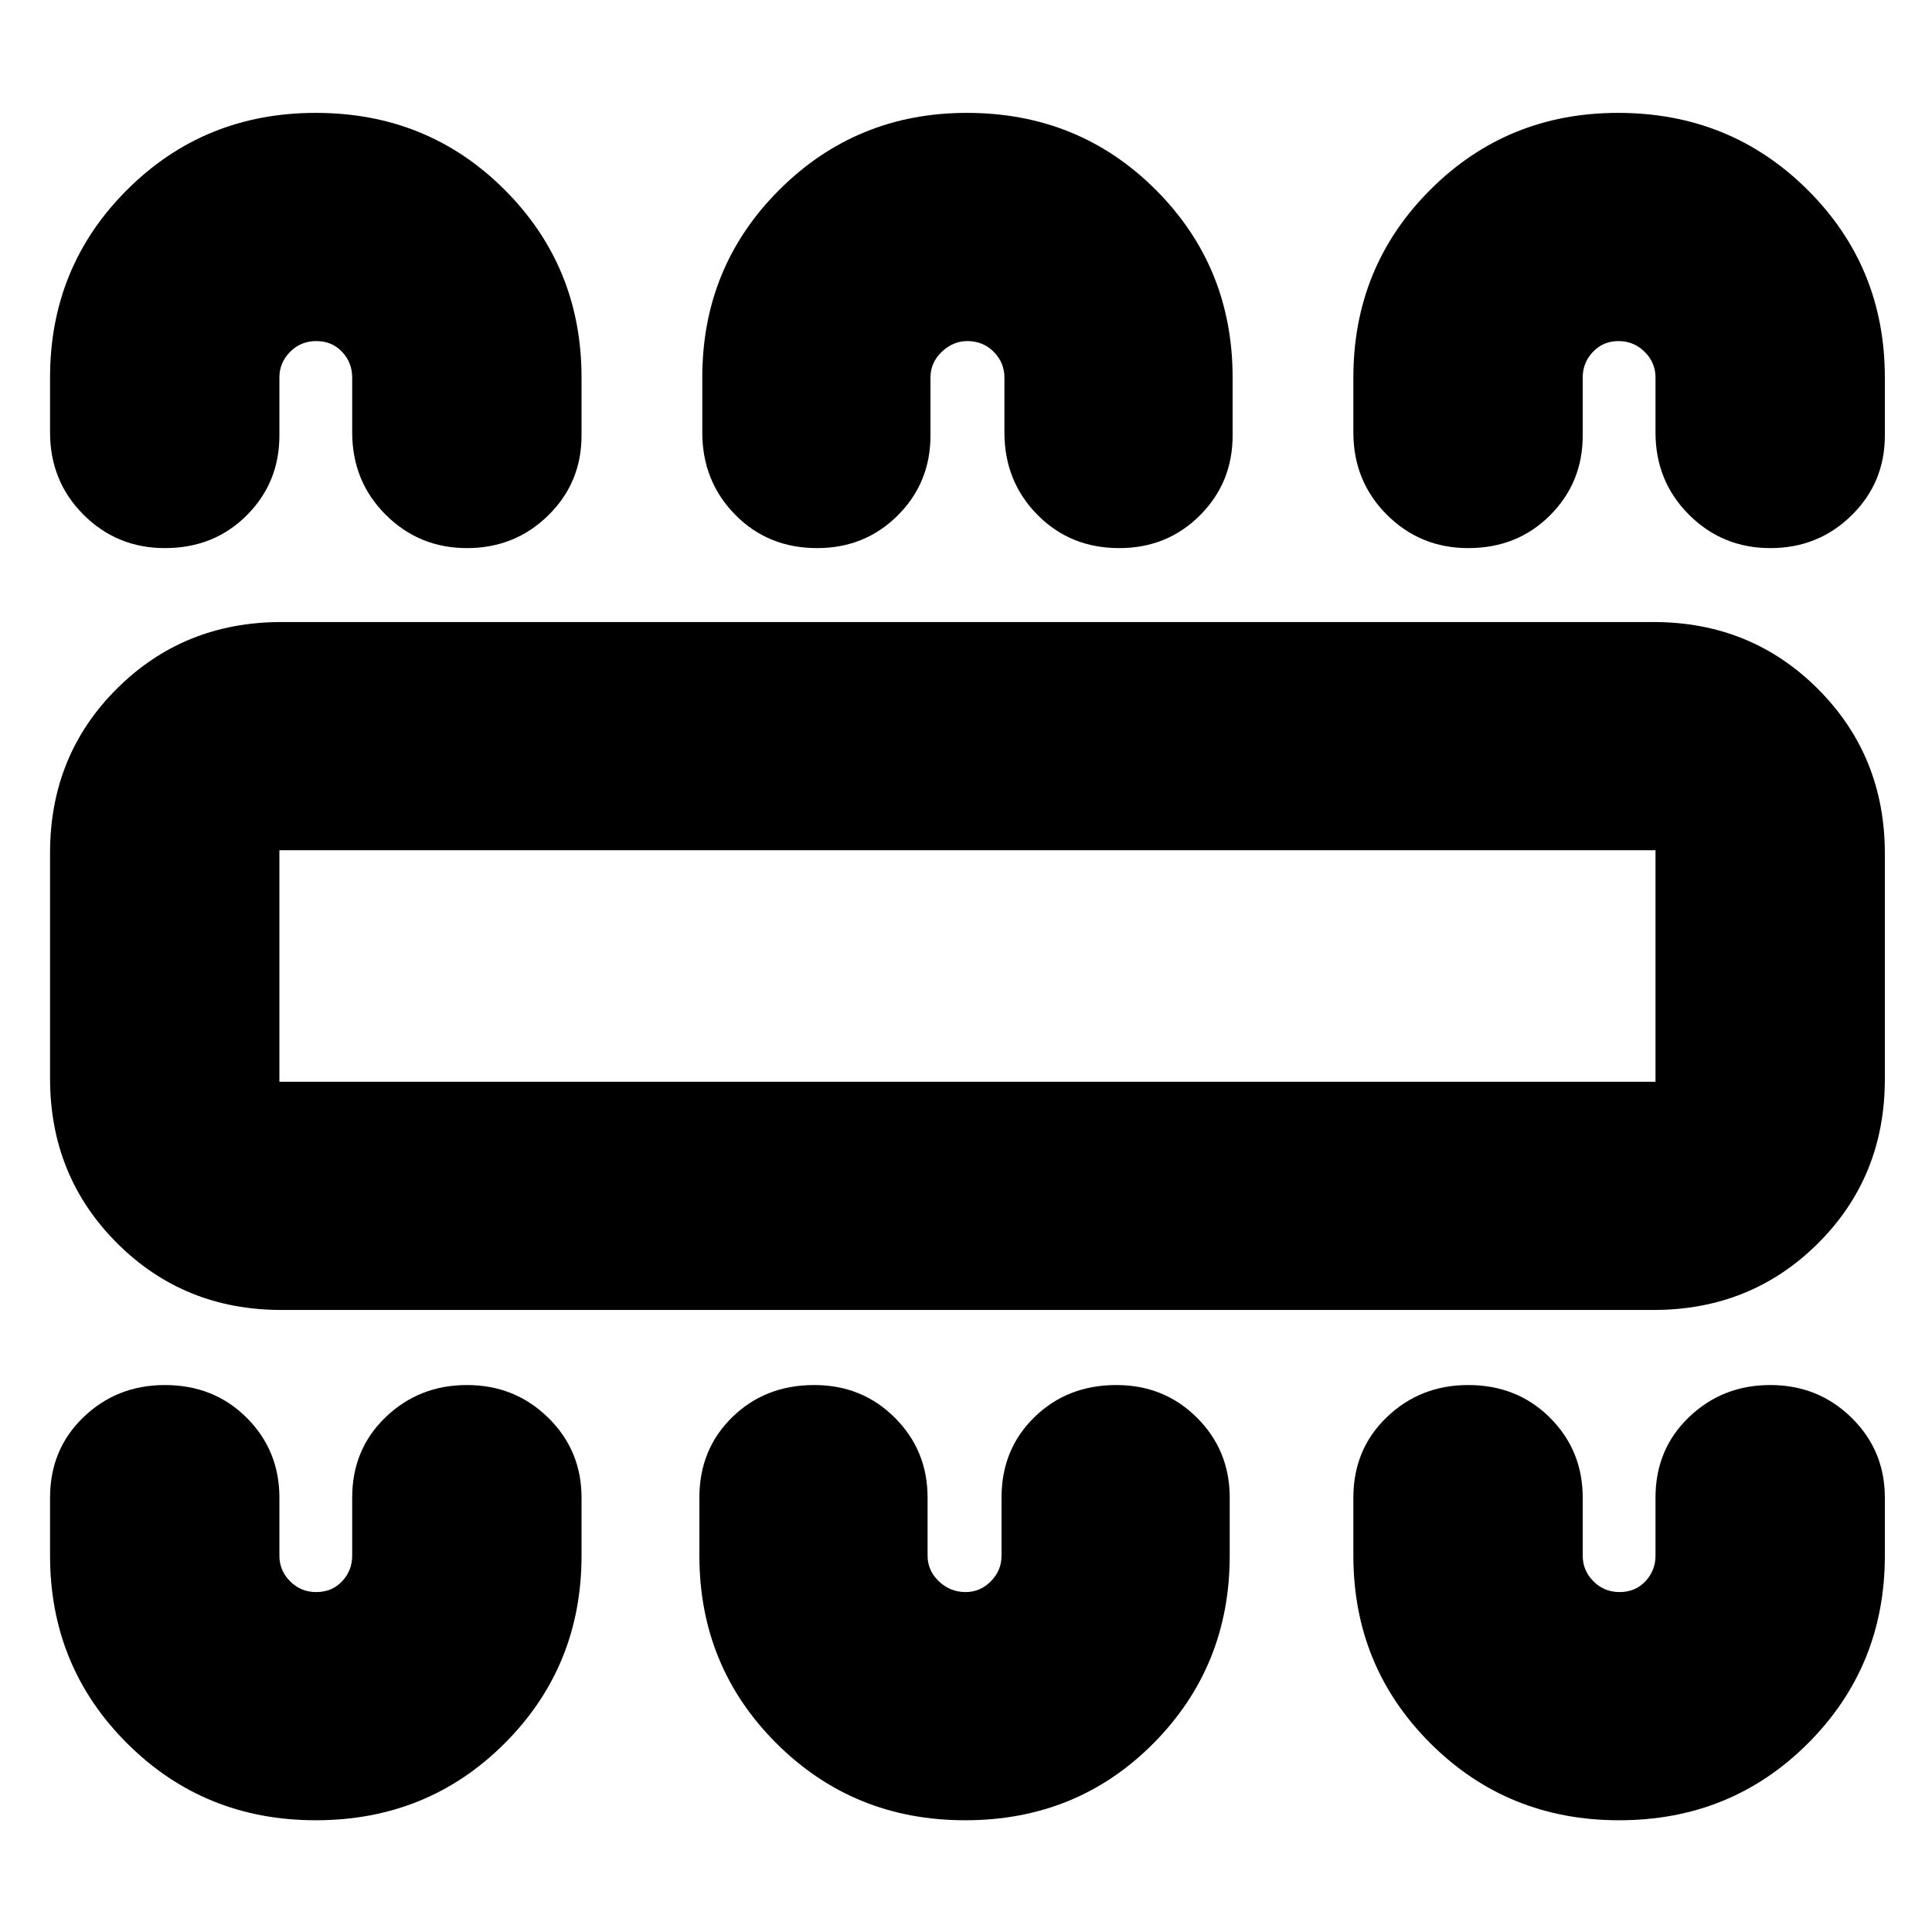 <svg xmlns="http://www.w3.org/2000/svg" height="20" viewBox="0 -960 960 960" width="20"><path d="M156.91-55.52q55.63 0 93.84-38.21T288.96-187v-28.87q0-23.42-16.55-39.67-16.55-16.24-40.36-16.24t-40.43 15.96Q175-239.86 175-215.87V-187q0 7.38-5.01 12.73-5.02 5.36-12.87 5.36-7.66 0-12.98-5.36-5.31-5.35-5.31-12.73v-28.87q0-23.42-16.27-39.67-16.26-16.24-40.64-16.24-23.81 0-40.43 15.96t-16.62 39.95V-187q0 55.06 38.3 93.27 38.3 38.21 93.74 38.21Zm322.66 0q55.62 0 93.55-38.21 37.92-38.21 37.92-93.27v-28.87q0-23.42-16.26-39.67-16.26-16.24-40.07-16.24-24.38 0-40.72 15.96t-16.34 39.95V-187q0 7.38-5.29 12.73-5.3 5.36-12.58 5.36-7.67 0-13.27-5.36-5.6-5.35-5.6-12.73v-28.87q0-23.42-16.26-39.67-16.26-16.24-40.07-16.24-24.38 0-40.72 15.96t-16.34 39.95V-187q0 55.06 38.3 93.27 38.3 38.21 93.75 38.21Zm324.95 0q55.63 0 93.84-38.21T936.57-187v-28.87q0-23.42-16.55-39.67-16.54-16.24-40.36-16.24-23.81 0-40.43 15.96t-16.62 39.95V-187q0 7.38-5.01 12.73-5.02 5.36-12.87 5.36-7.66 0-12.98-5.36-5.31-5.35-5.31-12.73v-28.87q0-23.42-16.27-39.67-16.26-16.24-40.64-16.24-23.81 0-40.43 15.96t-16.62 39.95V-187q0 55.06 38.3 93.27 38.3 38.21 93.74 38.21ZM139.83-309.09q-48.49 0-81.72-33.26-33.24-33.26-33.24-81.78v-112.09q0-48.52 33.24-81.61 33.23-33.08 81.72-33.08h681.78q48.48 0 81.72 33.26t33.24 81.78v112.09q0 48.52-33.24 81.61-33.24 33.08-81.72 33.08H139.83Zm-1-113.39h683.78v-115.04H138.83v115.04Zm18.08-481.43q55.63 0 93.84 38.21 38.21 38.2 38.21 93.27v28.86q0 23.43-16.55 39.67-16.55 16.25-40.36 16.25t-40.43-16.61Q175-720.87 175-745.13v-27.3q0-7.38-5.01-12.74-5.02-5.35-12.87-5.35-7.66 0-12.98 5.35-5.31 5.36-5.31 12.74v28.86q0 23.43-16.27 39.67-16.26 16.25-40.64 16.25-23.81 0-40.43-16.61t-16.62-40.87v-27.3q0-55.07 38.3-93.27 38.3-38.21 93.74-38.21Zm323.52 0q55.63 0 93.84 38.21 38.21 38.2 38.21 93.27v28.86q0 23.43-16.26 39.67-16.27 16.25-40.08 16.25-24.37 0-40.71-16.61t-16.34-40.87v-27.3q0-7.38-5.3-12.74-5.29-5.35-13.14-5.35-7.11 0-12.7 5.35-5.6 5.36-5.6 12.74v28.86q0 23.43-16.26 39.67-16.27 16.25-40.08 16.25-24.37 0-40.71-16.61t-16.34-40.87v-27.3q0-55.07 38.3-93.27 38.3-38.21 93.17-38.21Zm323.59 0q55.69 0 94.12 38.21 38.43 38.2 38.43 93.27v28.86q0 23.43-16.55 39.67-16.54 16.25-40.36 16.25-23.81 0-40.43-16.61t-16.62-40.87v-27.3q0-7.38-5.39-12.74-5.39-5.35-12.99-5.35-7.6 0-12.7 5.35-5.09 5.36-5.09 12.74v28.86q0 23.43-16.27 39.67-16.26 16.25-40.64 16.25-23.81 0-40.43-16.61t-16.62-40.87v-27.3q0-55.07 38.21-93.27 38.21-38.21 93.33-38.21ZM138.83-422.48v-115.04 115.04Z"/></svg>